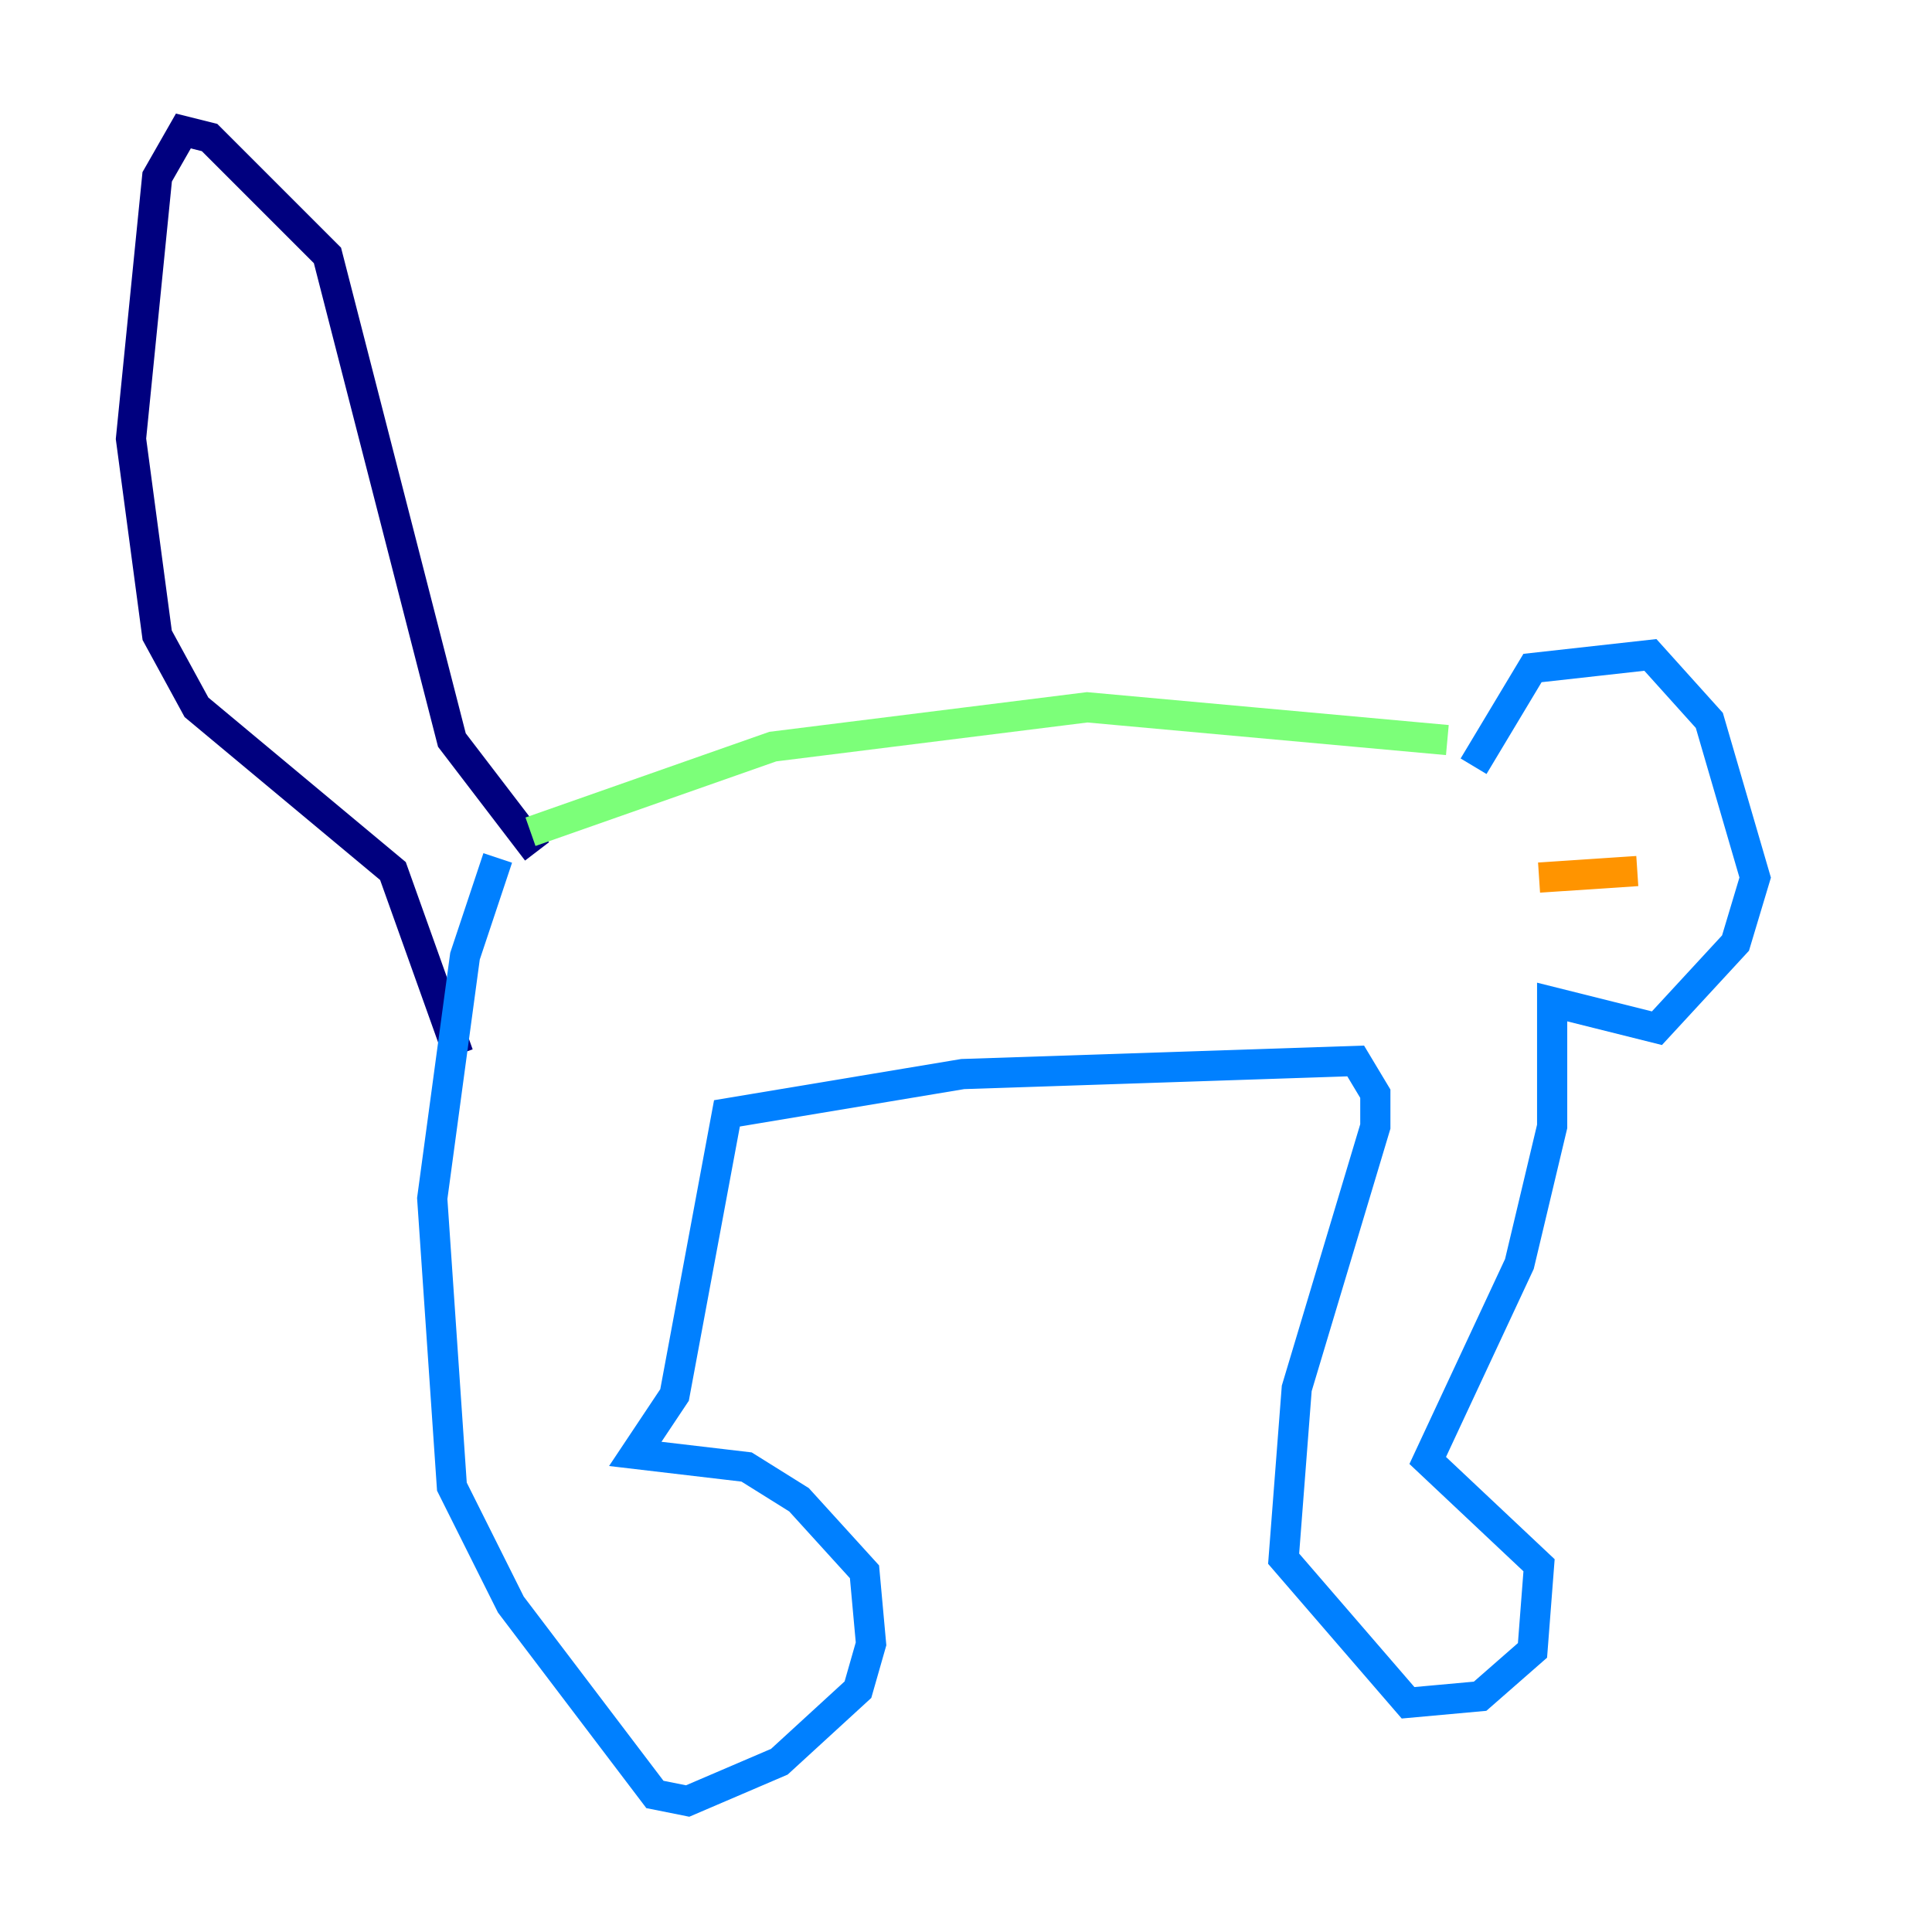 <?xml version="1.0" encoding="utf-8" ?>
<svg baseProfile="tiny" height="128" version="1.2" viewBox="0,0,128,128" width="128" xmlns="http://www.w3.org/2000/svg" xmlns:ev="http://www.w3.org/2001/xml-events" xmlns:xlink="http://www.w3.org/1999/xlink"><defs /><polyline fill="none" points="35.58,56.407 29.939,49.031 21.695,16.922 13.885,9.112 12.149,8.678 10.414,11.715 8.678,29.071 10.414,42.088 13.017,46.861 26.034,57.709 30.373,69.858" stroke="#00007f" stroke-width="2" /><polyline fill="none" points="32.976,56.841 30.807,63.349 28.637,79.403 29.939,98.495 33.844,106.305 43.39,118.888 45.559,119.322 51.634,116.719 56.841,111.946 57.709,108.909 57.275,104.136 52.936,99.363 49.464,97.193 42.088,96.325 44.691,92.42 48.163,73.763 63.783,71.159 89.817,70.291 91.119,72.461 91.119,74.63 85.912,91.986 85.044,103.268 93.288,112.814 98.061,112.38 101.532,109.342 101.966,103.702 94.59,96.759 100.664,83.742 102.834,74.63 102.834,66.386 109.776,68.122 114.983,62.481 116.285,58.142 113.248,47.729 109.342,43.39 101.532,44.258 97.627,50.766" stroke="#0080ff" stroke-width="2" /><polyline fill="none" points="95.891,49.031 72.027,46.861 51.2,49.464 35.146,55.105" stroke="#7cff79" stroke-width="2" /><polyline fill="none" points="108.475,57.709 101.966,58.142" stroke="#ff9400" stroke-width="2" /><polyline fill="none" points="103.268,52.068 103.268,52.068" stroke="#7f0000" stroke-width="2" /></svg>